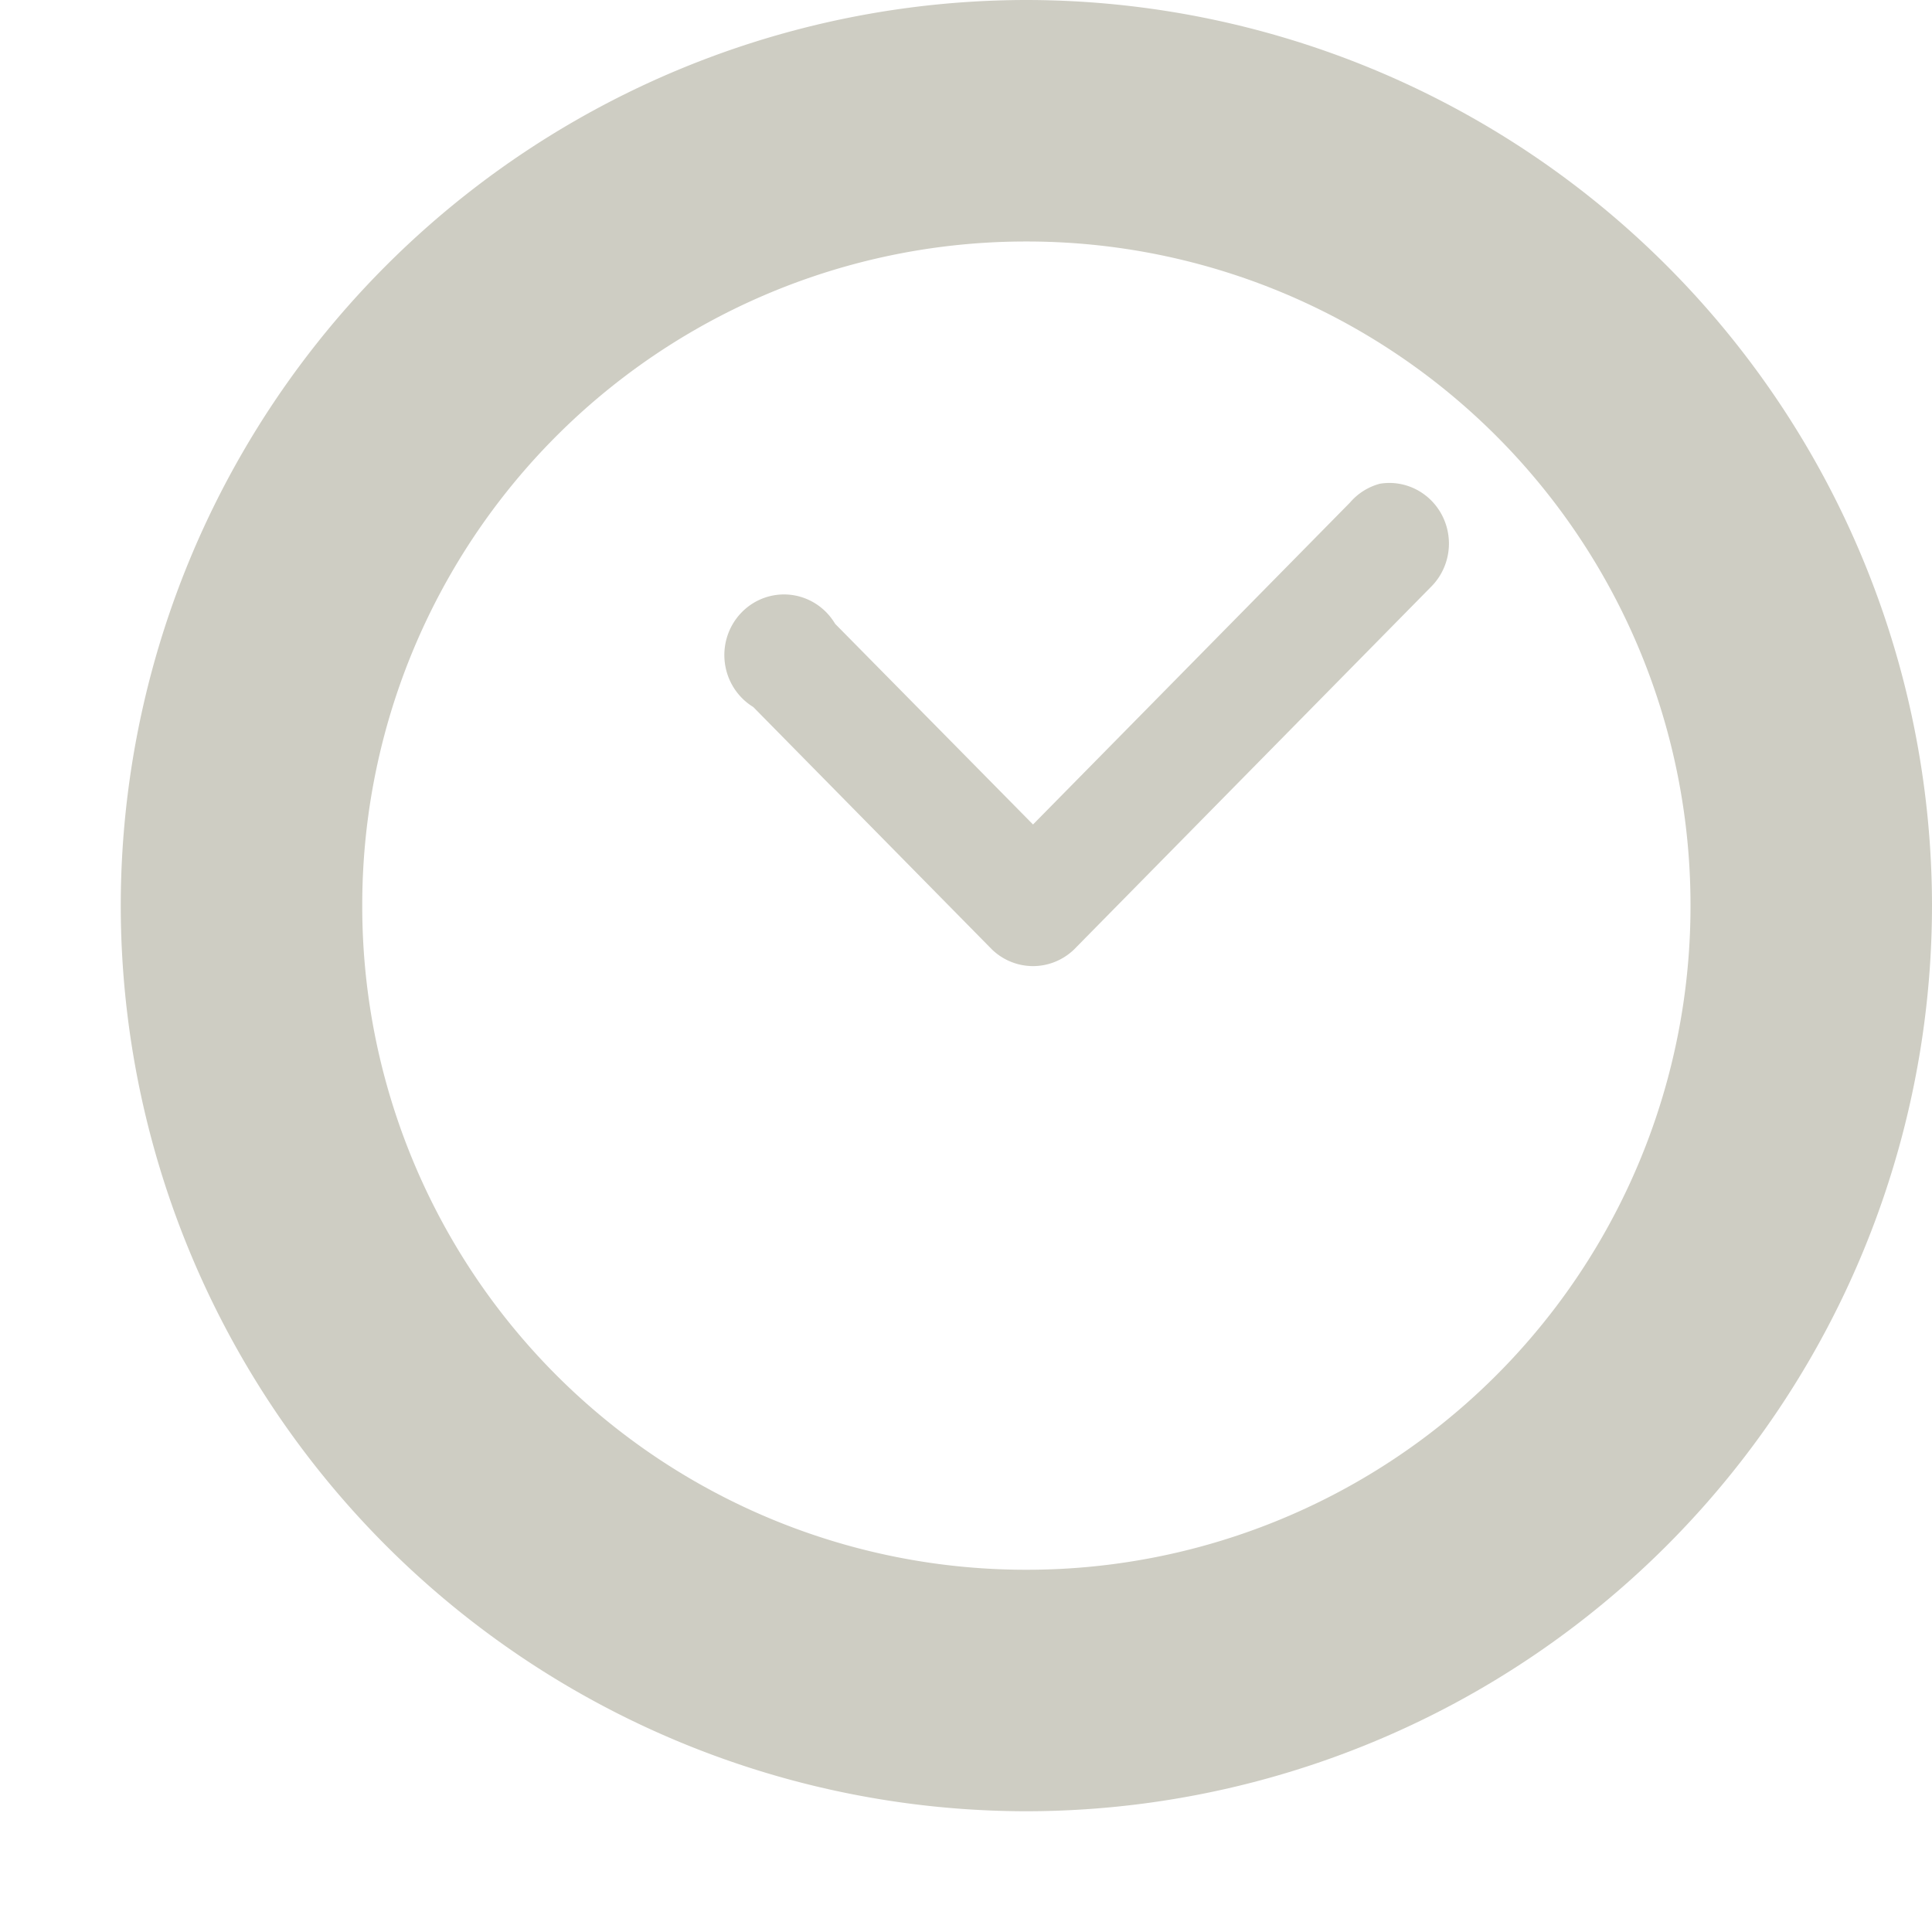 <svg xmlns="http://www.w3.org/2000/svg" width="16" height="16" version="1.1">
 <path style="fill:#cecdc3" d="M 8.5 0 A 7.506 7.506 0 0 0 1 7.5 A 7.506 7.506 0 0 0 8.5 15 A 7.506 7.506 0 0 0 16 7.5 A 7.506 7.506 0 0 0 8.5 0 z M 8.5 2 A 5.495 5.495 0 0 1 14 7.5 A 5.495 5.495 0 0 1 8.5 13 A 5.495 5.495 0 0 1 3 7.5 A 5.495 5.495 0 0 1 8.5 2 z M 11.529 4 A 0.494 0.502 0 0 0 11.428 4.006 A 0.494 0.502 0 0 0 11.18 4.162 L 8.555 6.828 L 6.916 5.166 A 0.494 0.502 0 1 0 6.238 5.855 L 8.215 7.863 A 0.494 0.502 0 0 0 8.895 7.863 L 11.859 4.852 A 0.494 0.502 0 0 0 11.529 4 z"/>
</svg>
